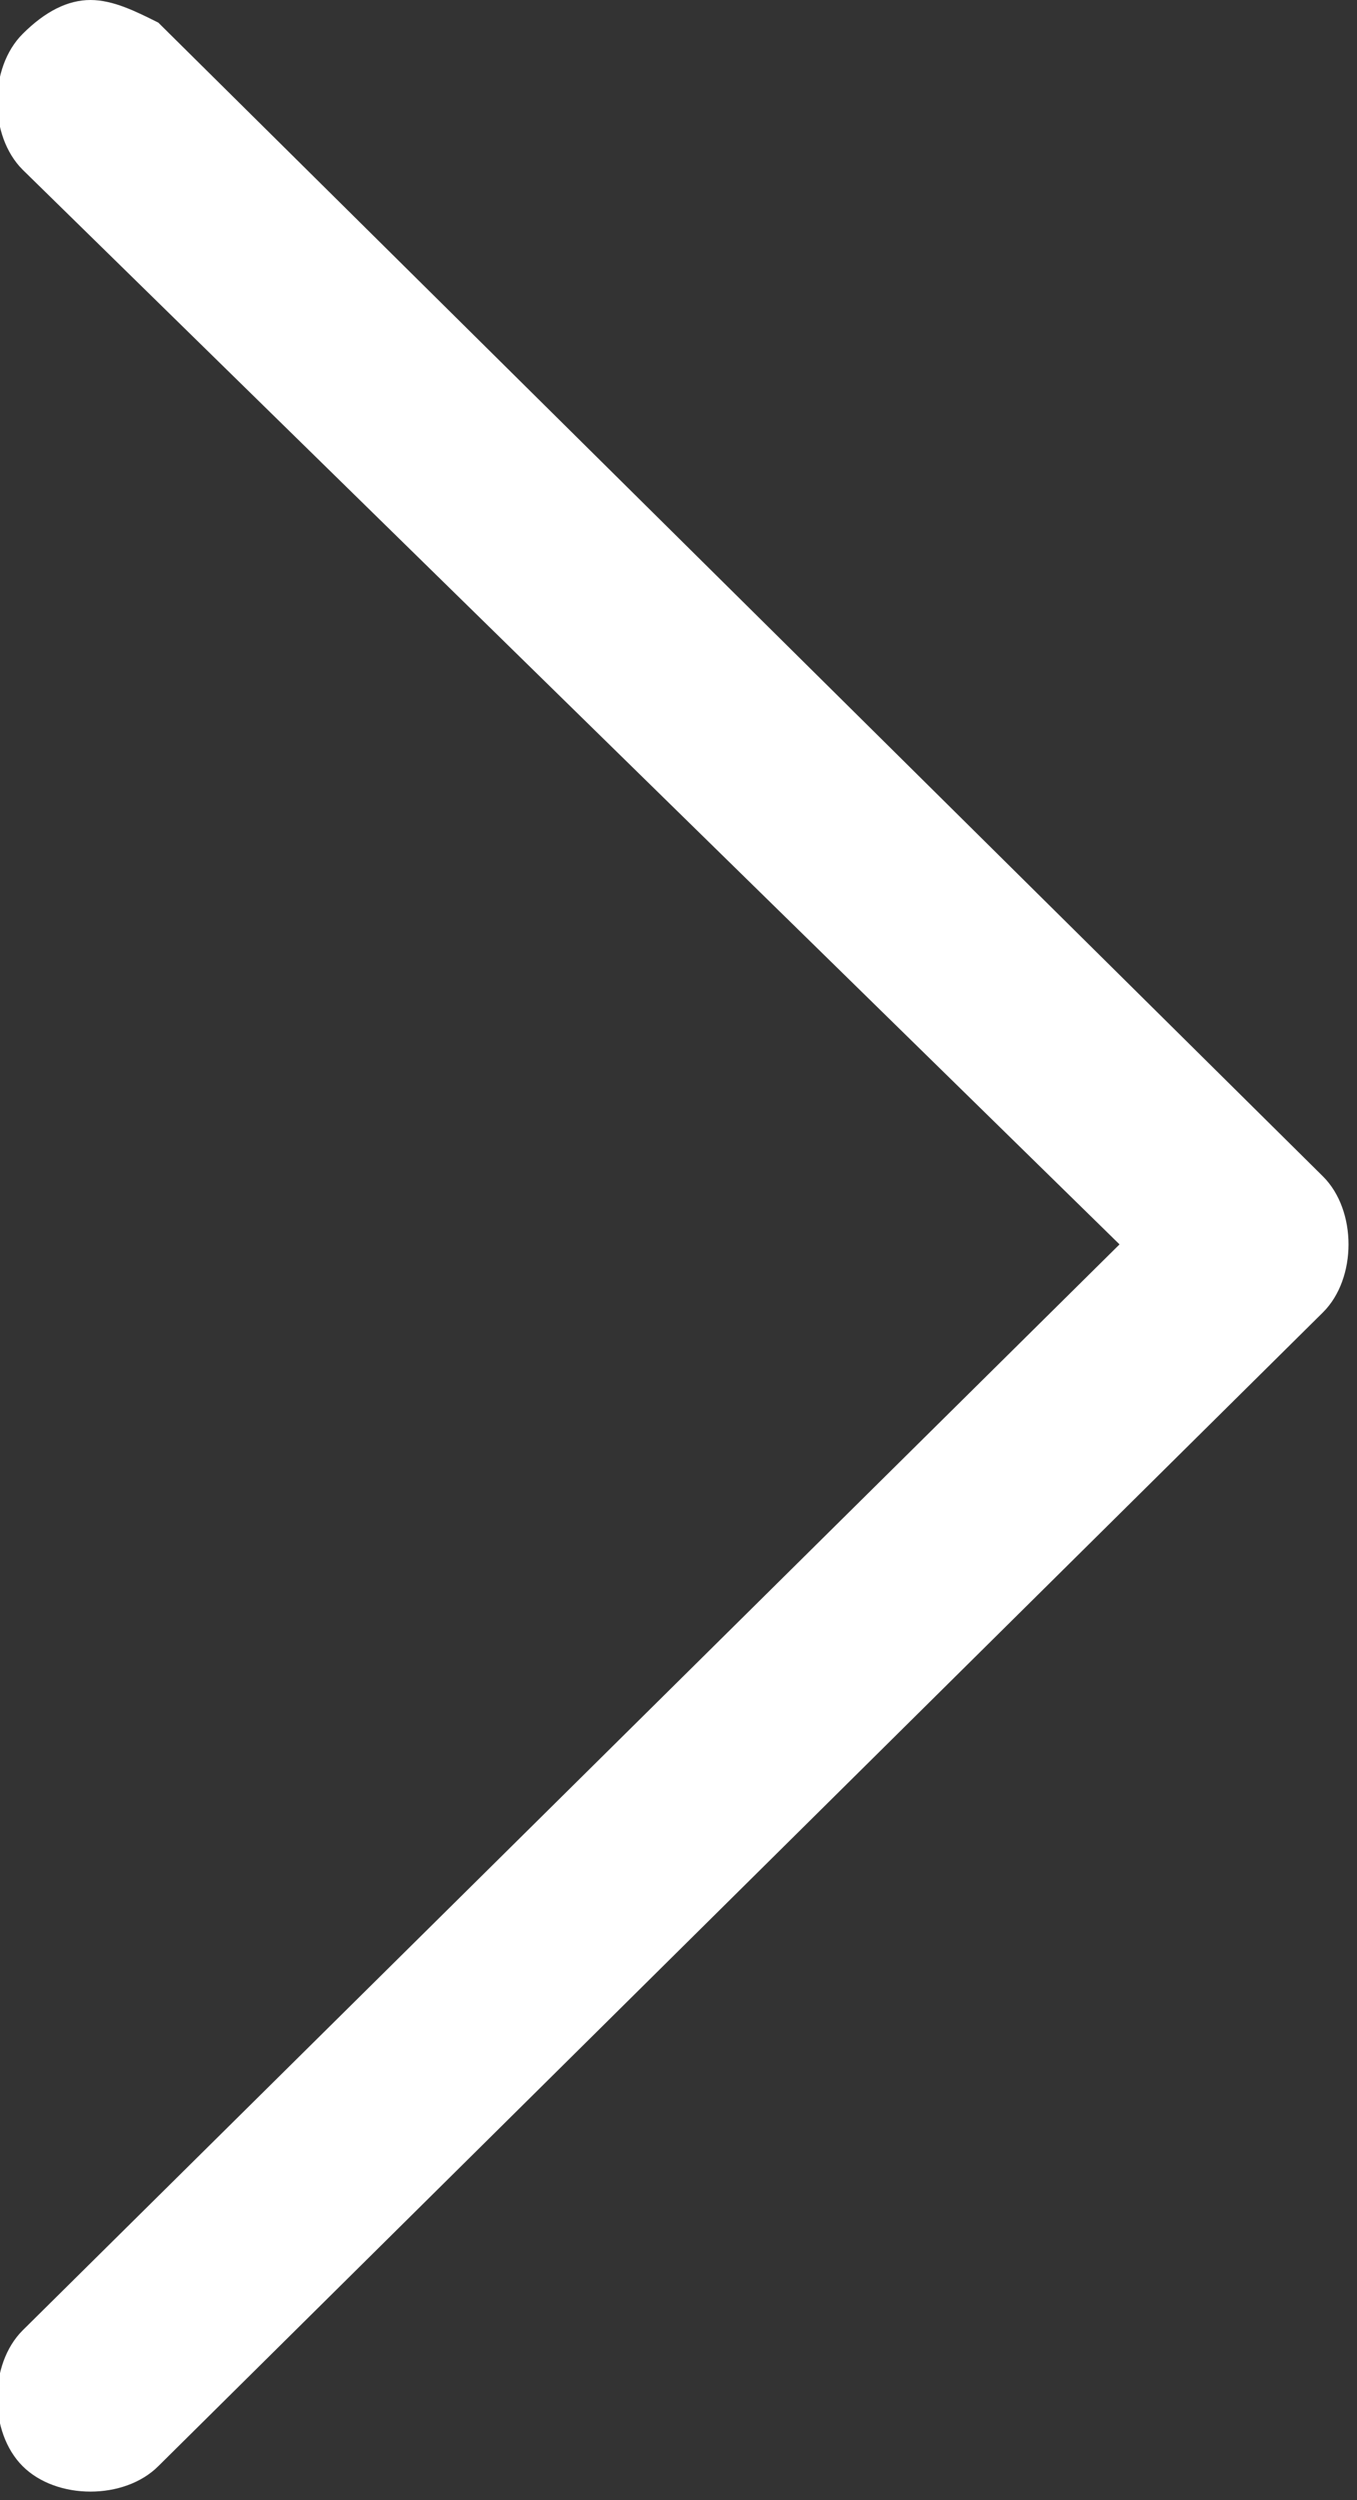 <?xml version="1.0" encoding="utf-8"?>
<!-- Generator: Adobe Illustrator 22.1.0, SVG Export Plug-In . SVG Version: 6.00 Build 0)  -->
<svg version="1.1" id="Layer_1" xmlns="http://www.w3.org/2000/svg" xmlns:xlink="http://www.w3.org/1999/xlink" x="0px" y="0px"
	 width="12px" height="22.1px" viewBox="0 0 12 22.1" enable-background="new 0 0 12 22.1" xml:space="preserve">
<rect x="0" y="0" width="12" height="22.1" fill="#333333" stroke="none"/>
<path id="Shape_6_copy_3" fill="#FFFFFF" d="M0.8,0c0.2,0,0.4,0.1,0.6,0.2l10.3,10.2c0.3,0.3,0.3,0.9,0,1.2L1.4,21.8
	c-0.3,0.3-0.9,0.3-1.2,0c-0.3-0.3-0.3-0.9,0-1.2L9.9,11L0.2,1.5c-0.3-0.3-0.3-0.9,0-1.2C0.4,0.1,0.6,0,0.8,0z"/>
</svg>

